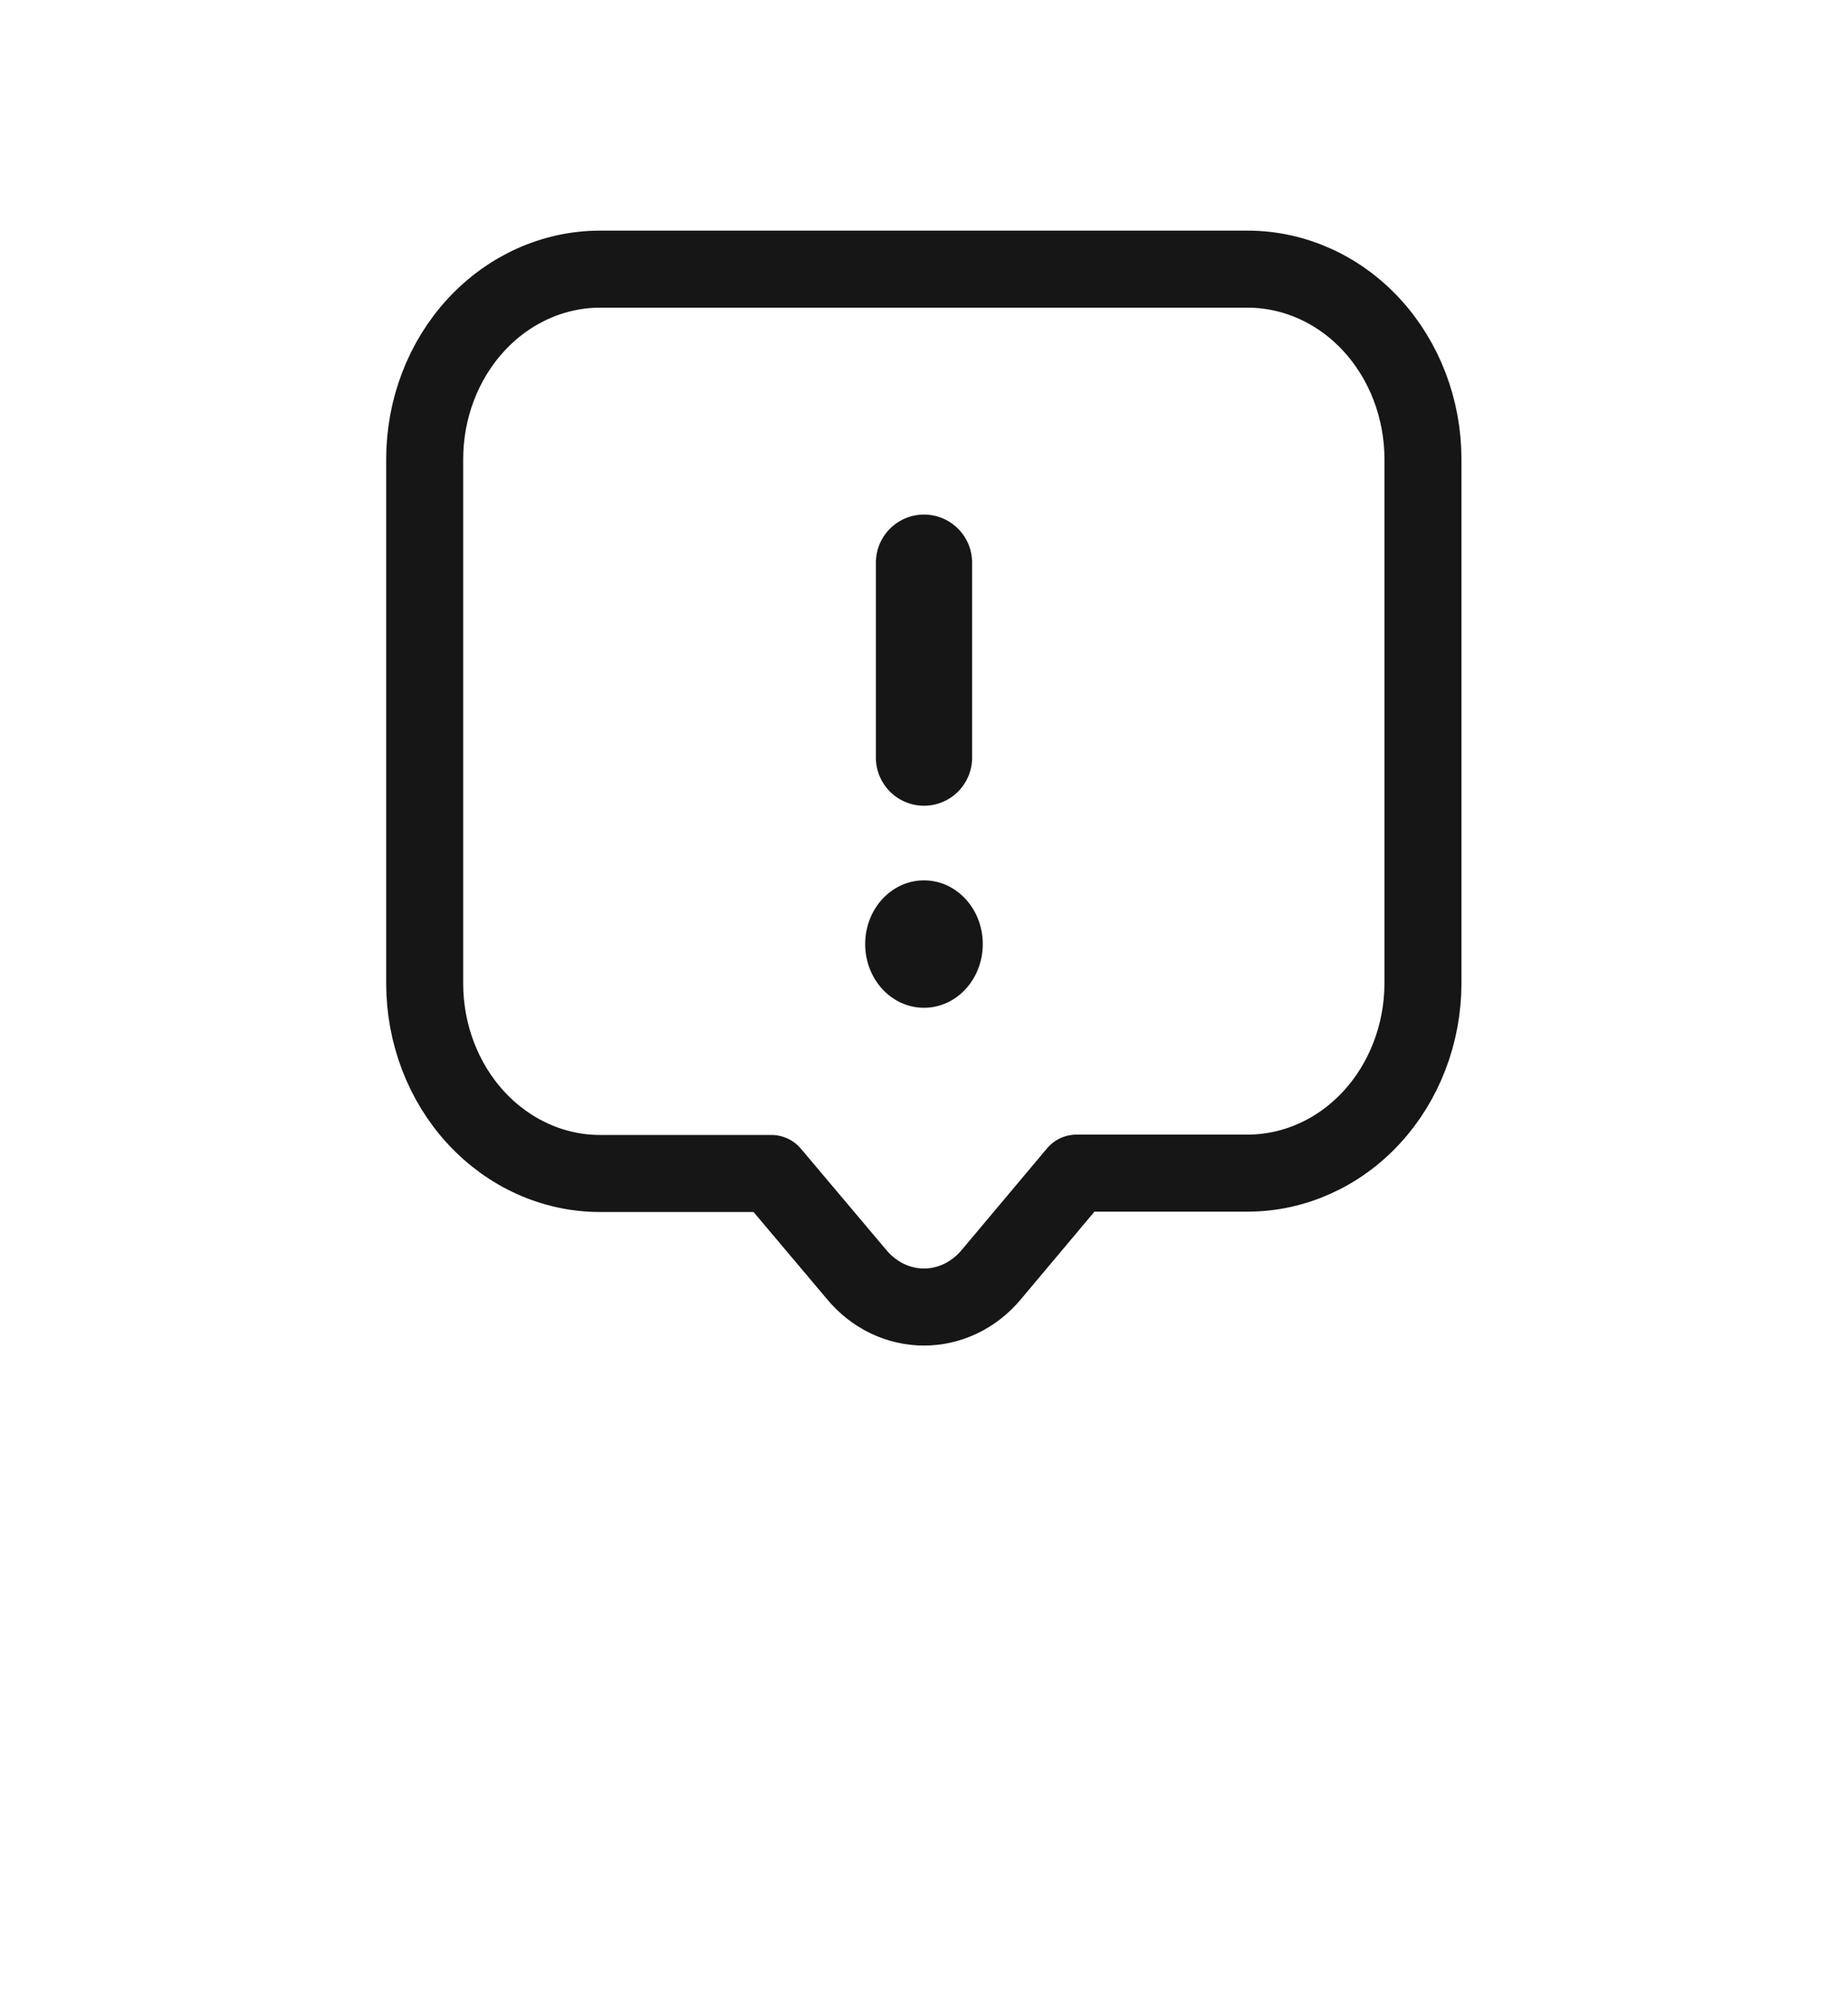 <svg width="36" height="39" viewBox="0 0 36 39" fill="none" xmlns="http://www.w3.org/2000/svg">
<path d="M18 10.955V14.749" stroke="#161616" stroke-width="1.875" stroke-linecap="round" stroke-linejoin="round"/>
<path d="M19.145 18.38C19.145 19.065 18.632 19.62 18 19.62C17.367 19.62 16.854 19.065 16.854 18.38C16.854 17.694 17.367 17.139 18 17.139C18.632 17.139 19.145 17.694 19.145 18.38Z" fill="#161616"/>
<path d="M24.309 5.24H11.69C10.784 5.24 9.915 5.63 9.274 6.324C8.633 7.018 8.273 7.959 8.273 8.941V19.145C8.273 20.127 8.633 21.068 9.274 21.762C9.915 22.456 10.784 22.846 11.69 22.846H15.028L16.691 24.817C17.026 25.218 17.501 25.446 18 25.446C18.498 25.446 18.974 25.218 19.309 24.817L20.971 22.839H24.309C25.213 22.837 26.08 22.447 26.719 21.755C27.358 21.062 27.718 20.124 27.72 19.145V8.941C27.72 7.961 27.36 7.02 26.721 6.326C26.082 5.632 25.214 5.242 24.309 5.24L24.309 5.24Z" stroke="#161616" stroke-width="1.5" stroke-linecap="round" stroke-linejoin="round"/>
</svg>
